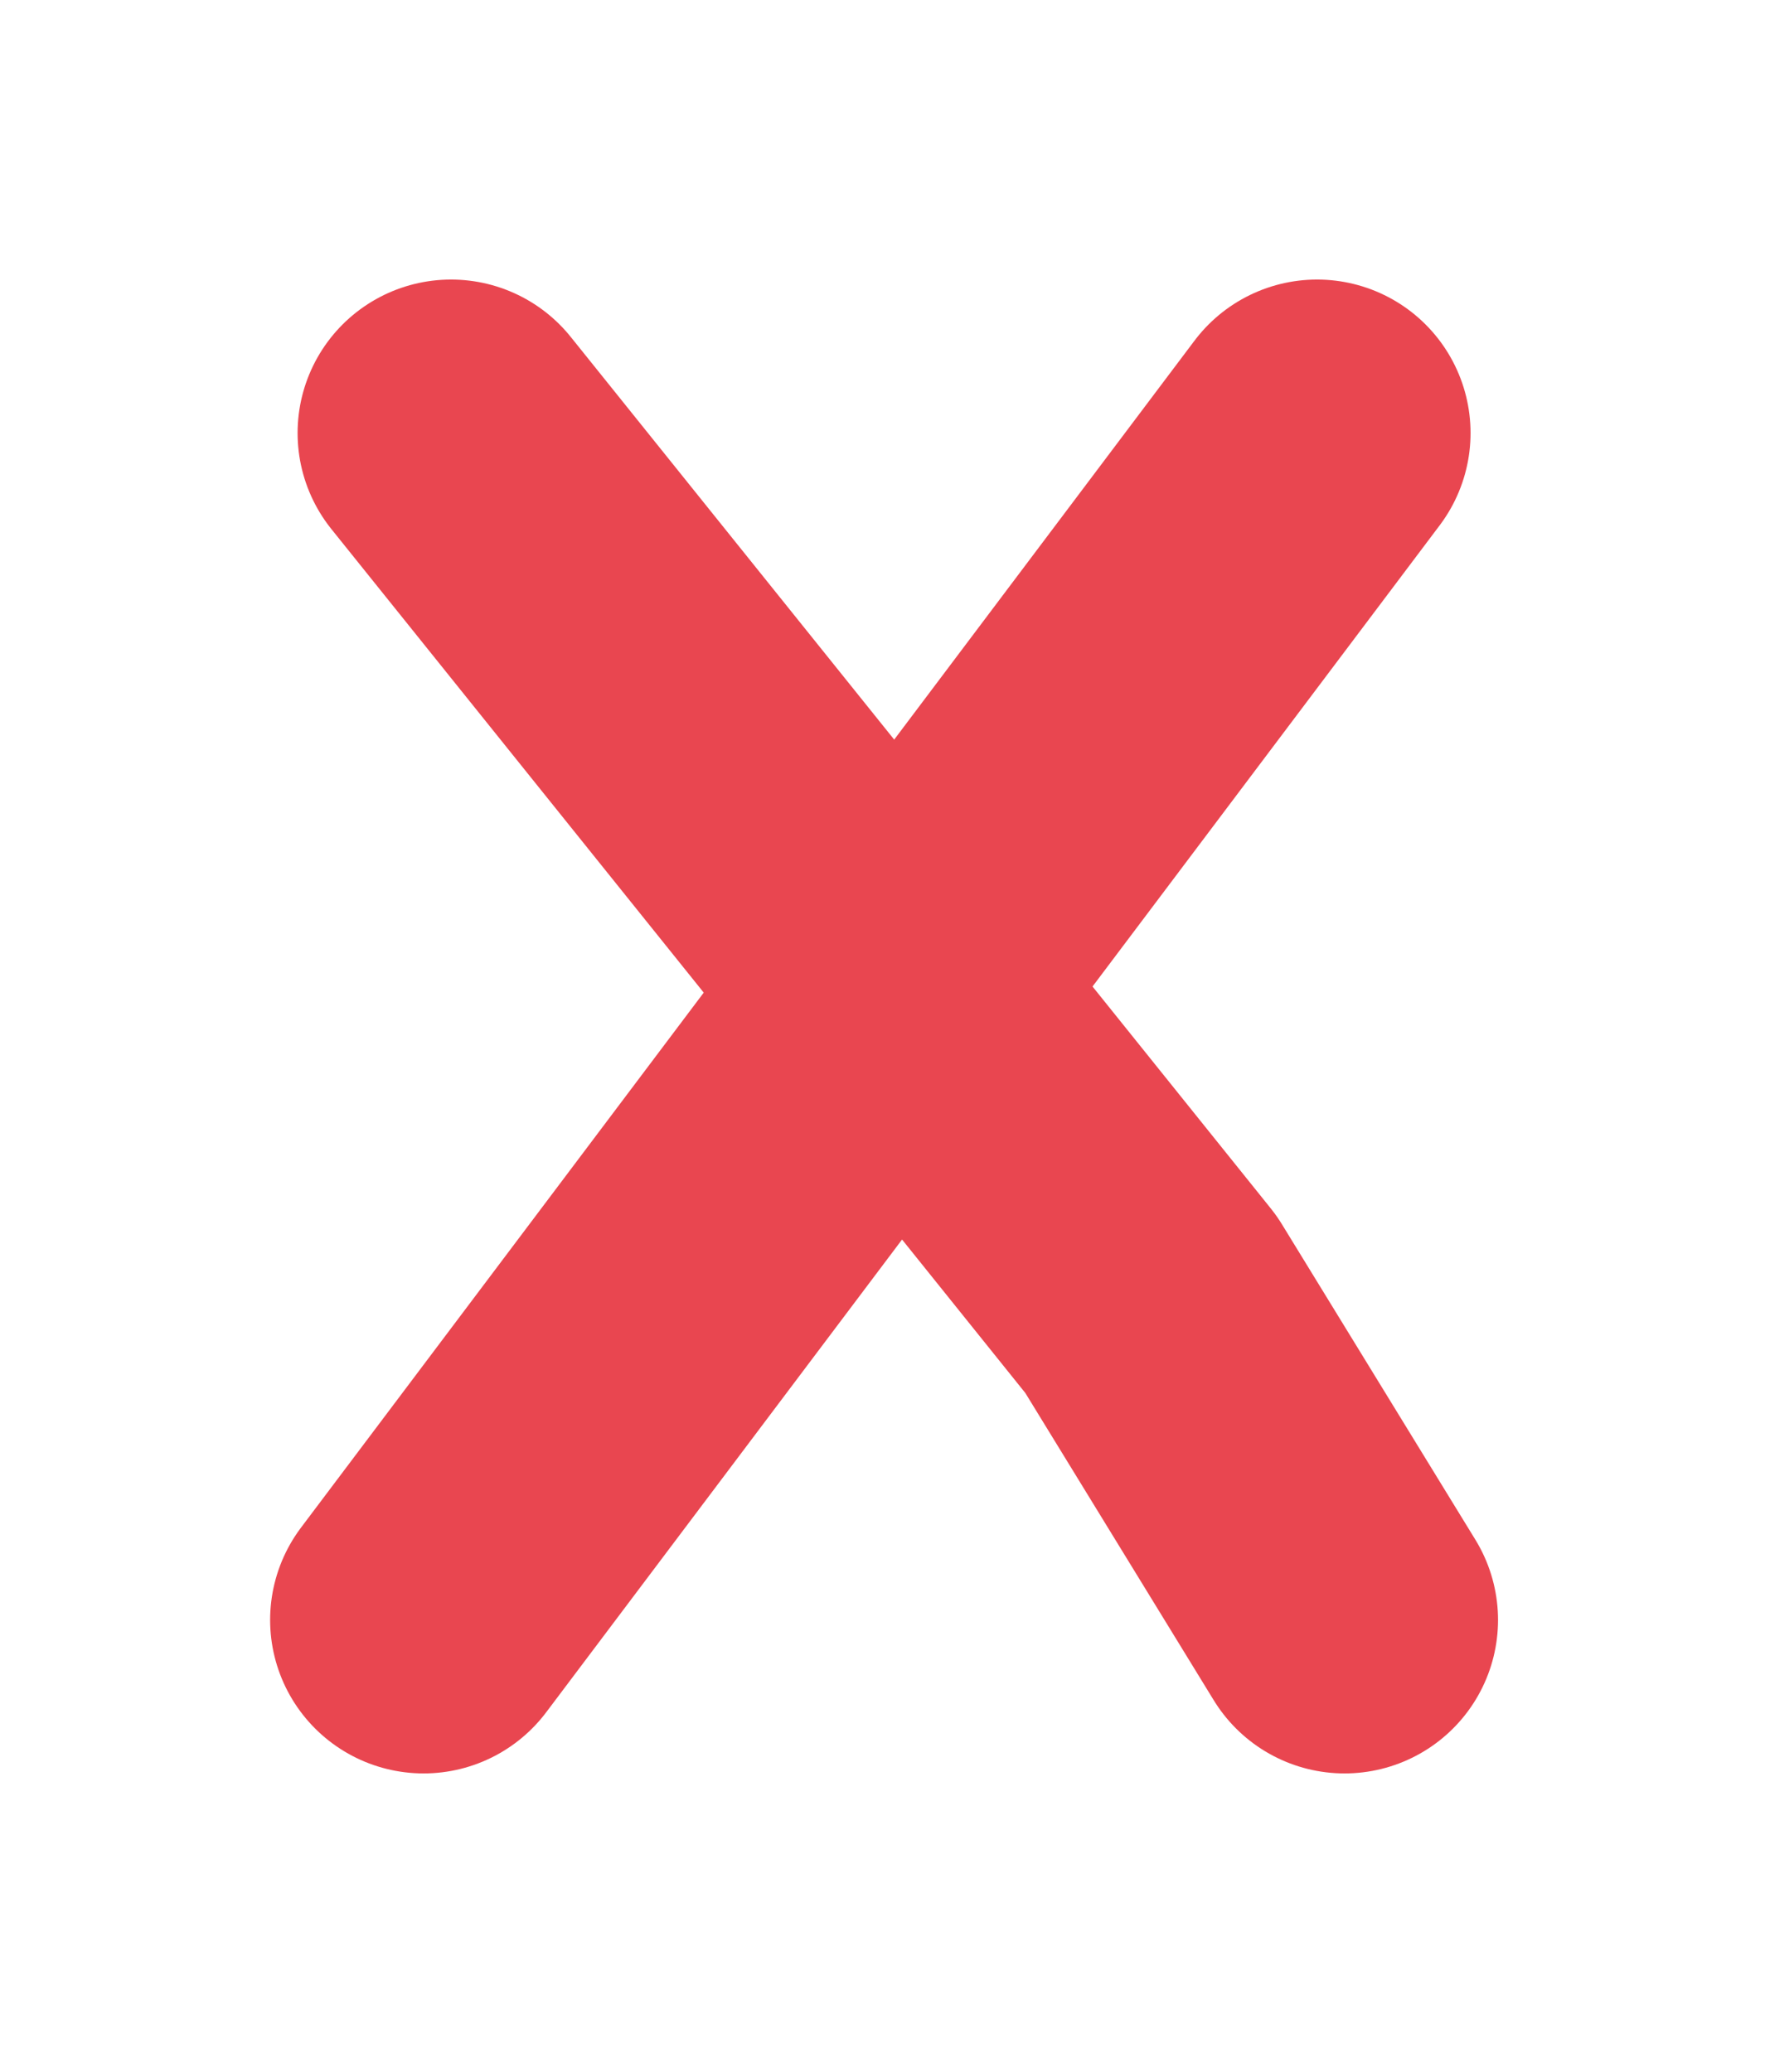<?xml version="1.0"?>
<!DOCTYPE svg PUBLIC "-//W3C//DTD SVG 1.1//EN" "http://www.w3.org/Graphics/SVG/1.1/DTD/svg11.dtd">
<svg xmlns="http://www.w3.org/2000/svg" xmlns:xl="http://www.w3.org/1999/xlink" version="1.1" viewBox="486 578 23 27" width="23pt" height="27pt"><defs></defs><g stroke="none" stroke-opacity="1" stroke-dasharray="none" fill="none" fill-opacity="1"><title>Home 47</title><g><title>Layer 1</title><line x1="503.163" y1="583.643" x2="491.52" y2="599.111" stroke="#e94650" stroke-linecap="round" stroke-linejoin="round" stroke-width="4"/><path d="M 491.878 583.643 L 501 595 L 503.521 599.111" stroke="#e94650" stroke-linecap="round" stroke-linejoin="round" stroke-width="4"/></g></g></svg>
